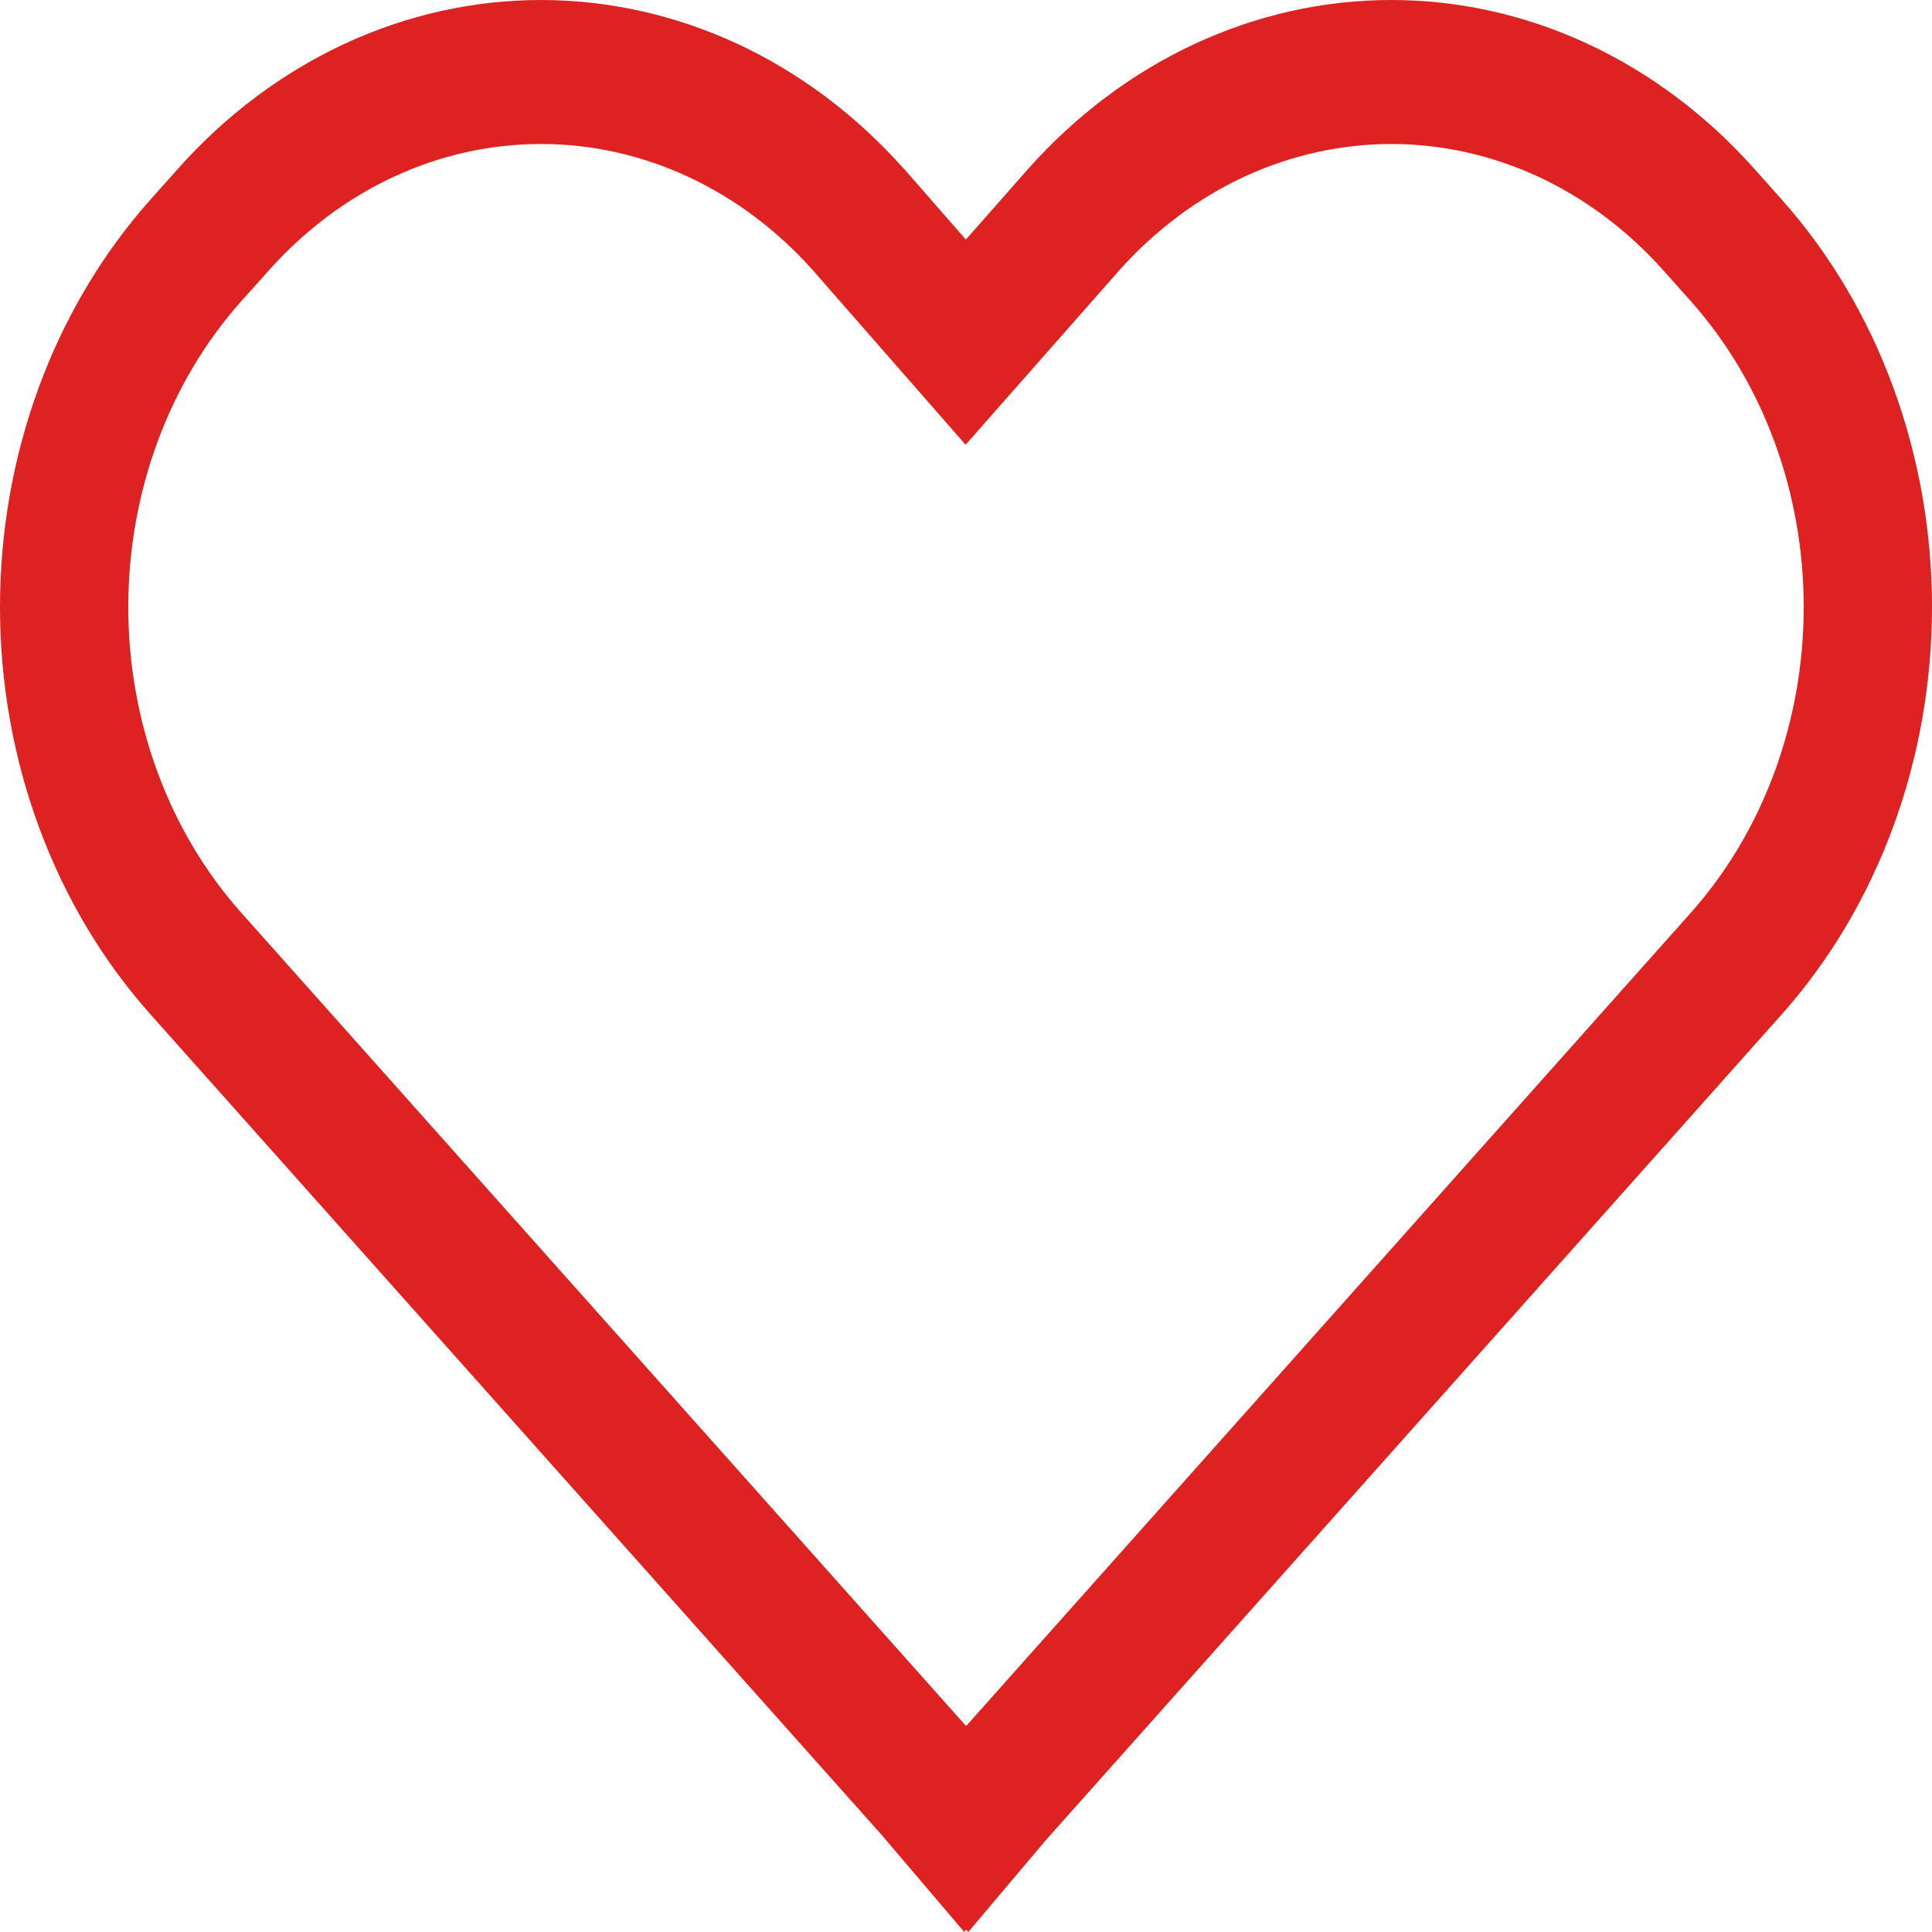 <svg width="15" height="15" viewBox="0 0 15 15" fill="none" xmlns="http://www.w3.org/2000/svg">
<path d="M13.62 1.31C13.249 0.894 12.81 0.565 12.326 0.34C11.842 0.115 11.324 -0 10.801 3.15269e-07C10.277 0 9.759 0.116 9.275 0.341C8.792 0.566 8.352 0.896 7.982 1.312L7.499 1.86L7.021 1.313L7.017 1.31C6.647 0.894 6.208 0.565 5.725 0.34C5.241 0.116 4.723 5.32168e-05 4.2 5.32168e-05C3.677 5.32168e-05 3.158 0.116 2.675 0.34C2.192 0.565 1.752 0.894 1.382 1.31L1.167 1.551C0.42 2.39 0 3.527 0 4.713C0 5.899 0.42 7.036 1.167 7.874L6.844 14.245L7.486 14.999L7.501 14.981L7.518 15L8.118 14.289L13.835 7.874C14.581 7.035 15 5.898 15 4.713C15 3.527 14.581 2.39 13.835 1.551L13.62 1.31ZM13.13 7.084L7.501 13.401L1.871 7.084C1.311 6.455 0.996 5.602 0.996 4.713C0.996 3.823 1.311 2.97 1.871 2.341L2.087 2.1C2.647 1.471 3.406 1.118 4.199 1.118C4.991 1.117 5.751 1.47 6.311 2.098L7.497 3.453L8.689 2.1C8.966 1.789 9.296 1.542 9.658 1.373C10.021 1.205 10.41 1.118 10.802 1.118C11.194 1.118 11.583 1.205 11.946 1.373C12.308 1.542 12.638 1.789 12.915 2.1L13.13 2.341C13.69 2.971 14.004 3.824 14.004 4.713C14.004 5.602 13.69 6.454 13.13 7.084Z" fill="#DE2121"/>
</svg>
